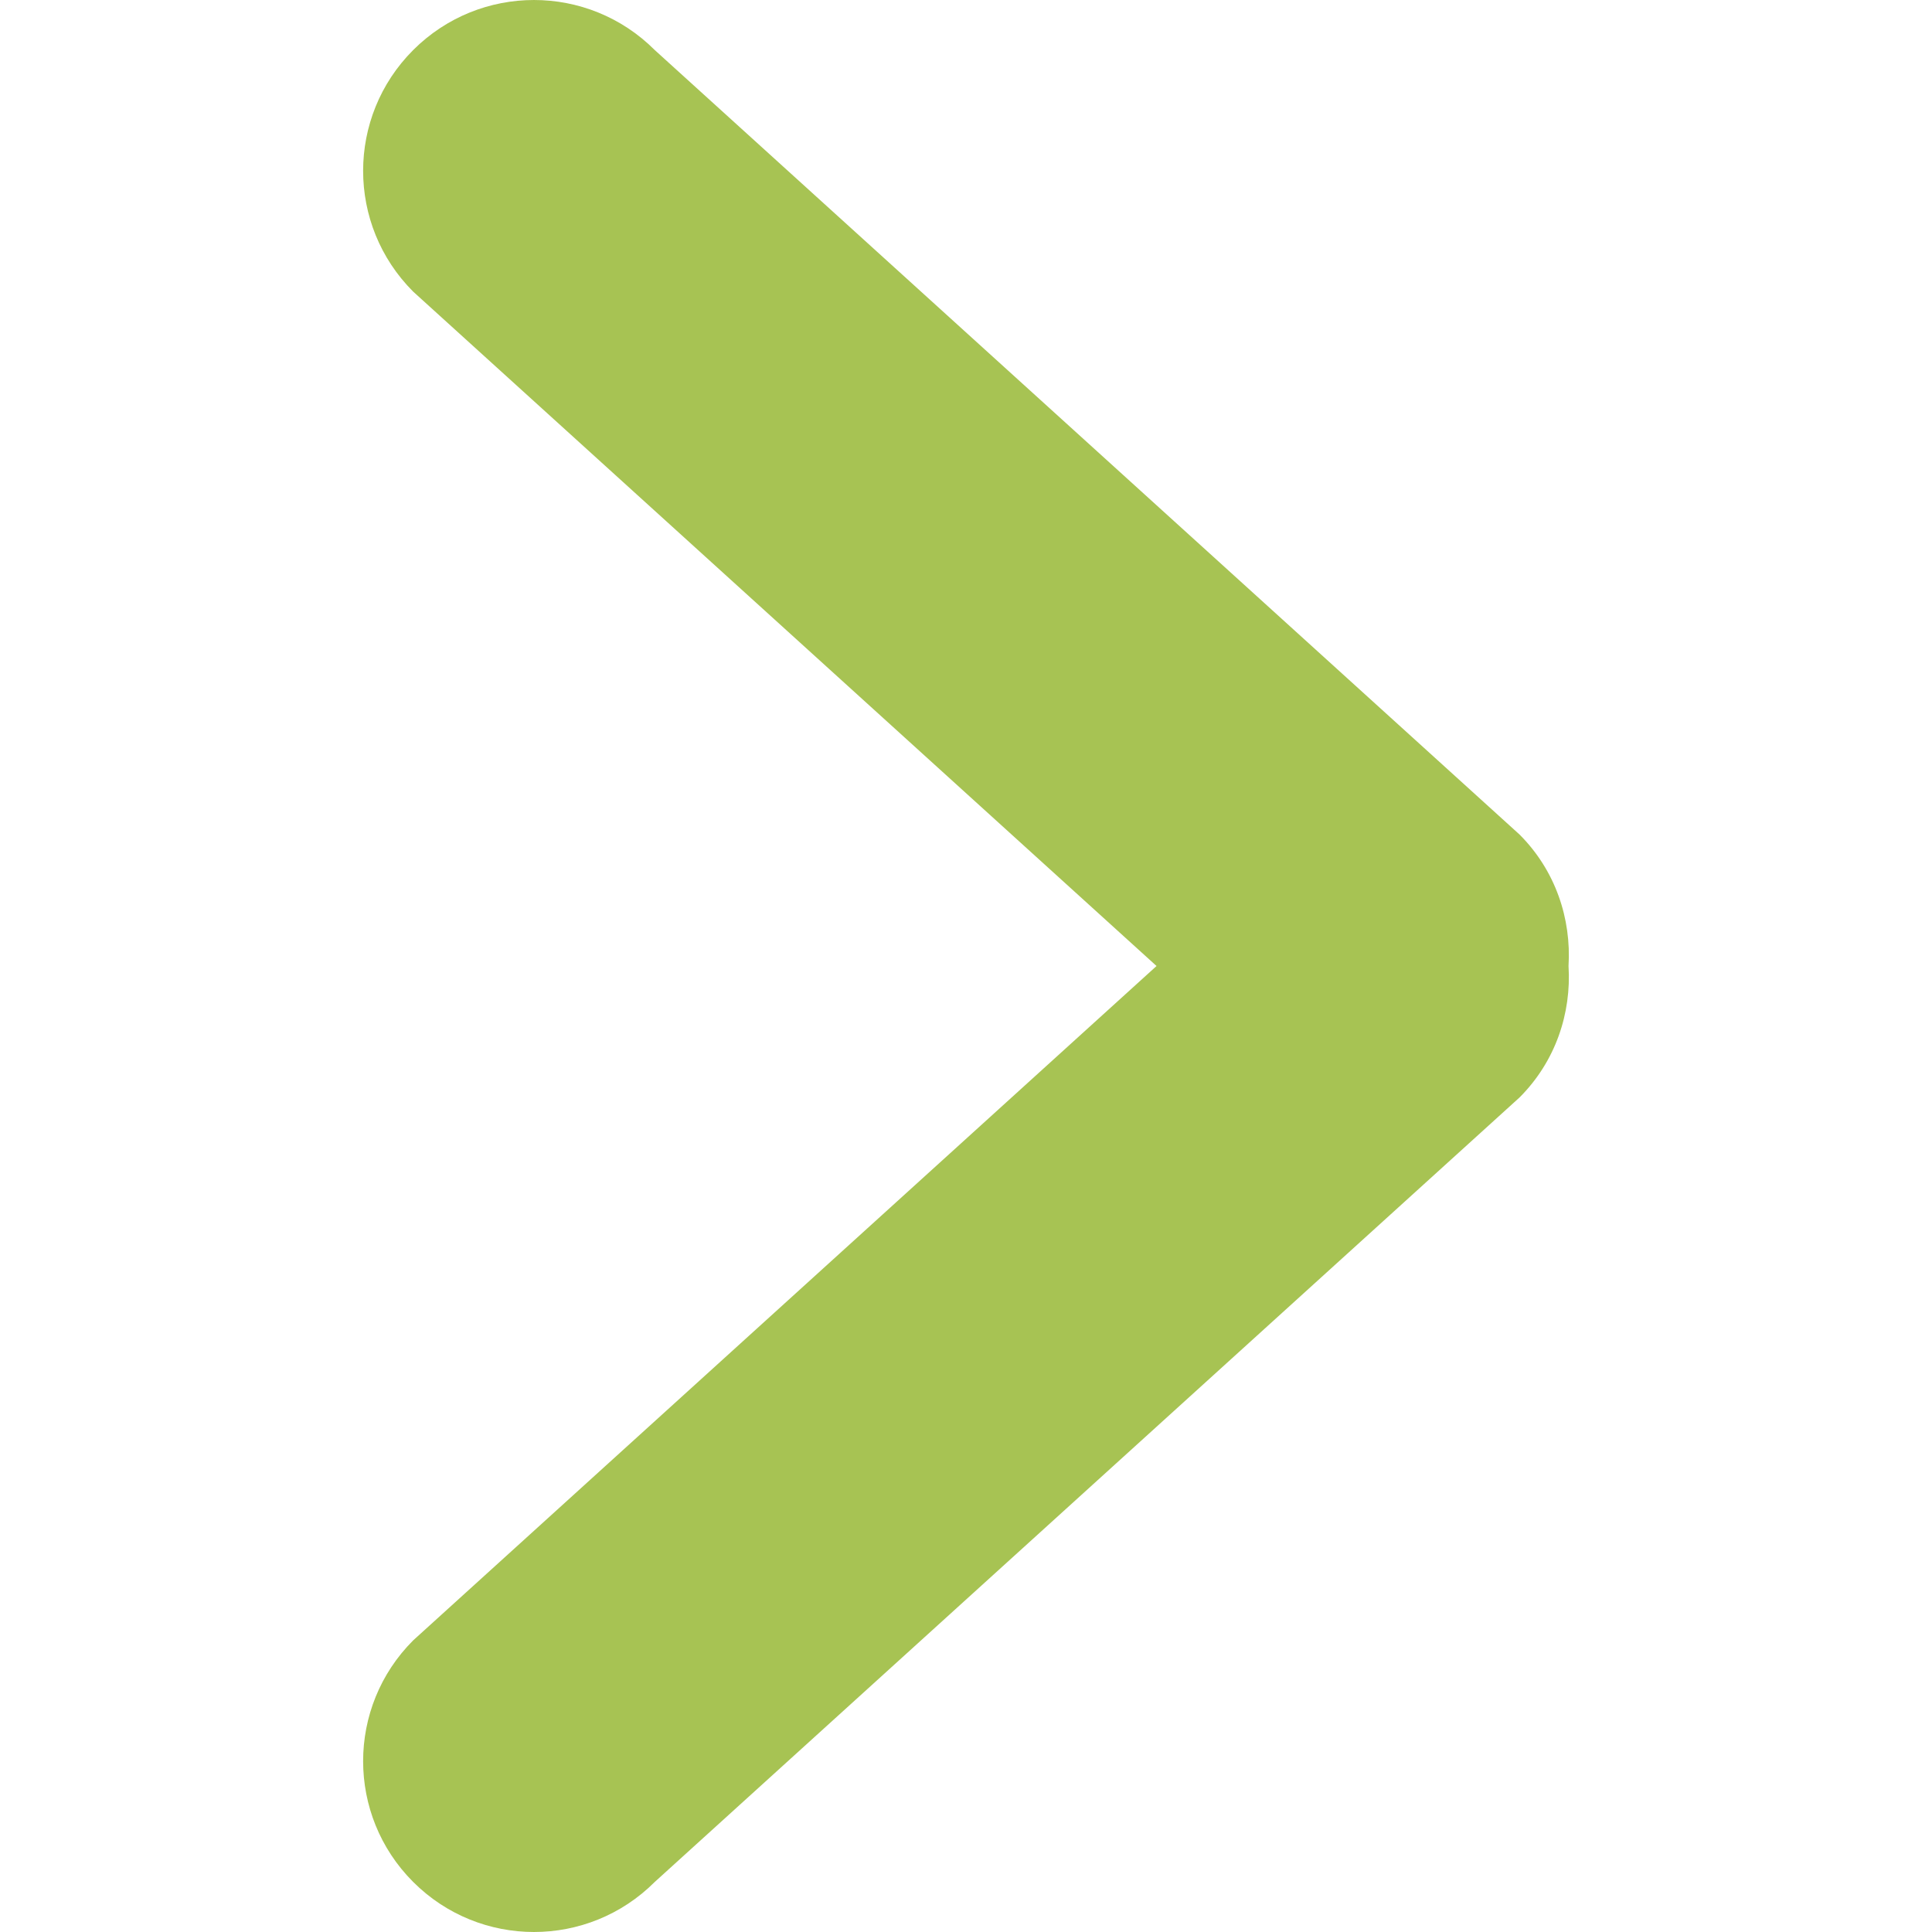 <?xml version="1.0" encoding="iso-8859-1"?>
<!-- Generator: Adobe Illustrator 16.0.0, SVG Export Plug-In . SVG Version: 6.00 Build 0)  -->
<!DOCTYPE svg PUBLIC "-//W3C//DTD SVG 1.1//EN" "http://www.w3.org/Graphics/SVG/1.1/DTD/svg11.dtd">
<svg version="1.1" id="Capa_1" xmlns="http://www.w3.org/2000/svg" xmlns:xlink="http://www.w3.org/1999/xlink" x="0px" y="0px"
	 width="792.049px" height="792.049px" viewBox="0 0 792.049 792.049" style="enable-background:new 0 0 792.049 792.049;" fill="#a7c353"
	 xml:space="preserve">
<g>
	<g id="_x38__35_">
		<g>
			<path d="M622.955,342.127L268.424,20.521c-27.36-27.36-71.677-27.36-99.037,0c-27.36,27.36-27.36,71.676,0,99.037
				l304.749,276.468L169.387,672.492c-27.36,27.359-27.36,71.676,0,99.036s71.677,27.36,99.037,0l354.531-321.606
				c14.783-14.783,21.302-34.538,20.084-53.897C644.225,376.665,637.738,356.911,622.955,342.127z"/>
		</g>
	</g>
</g>
<g>
</g>
<g>
</g>
<g>
</g>
<g>
</g>
<g>
</g>
<g>
</g>
<g>
</g>
<g>
</g>
<g>
</g>
<g>
</g>
<g>
</g>
<g>
</g>
<g>
</g>
<g>
</g>
<g>
</g>
</svg>
